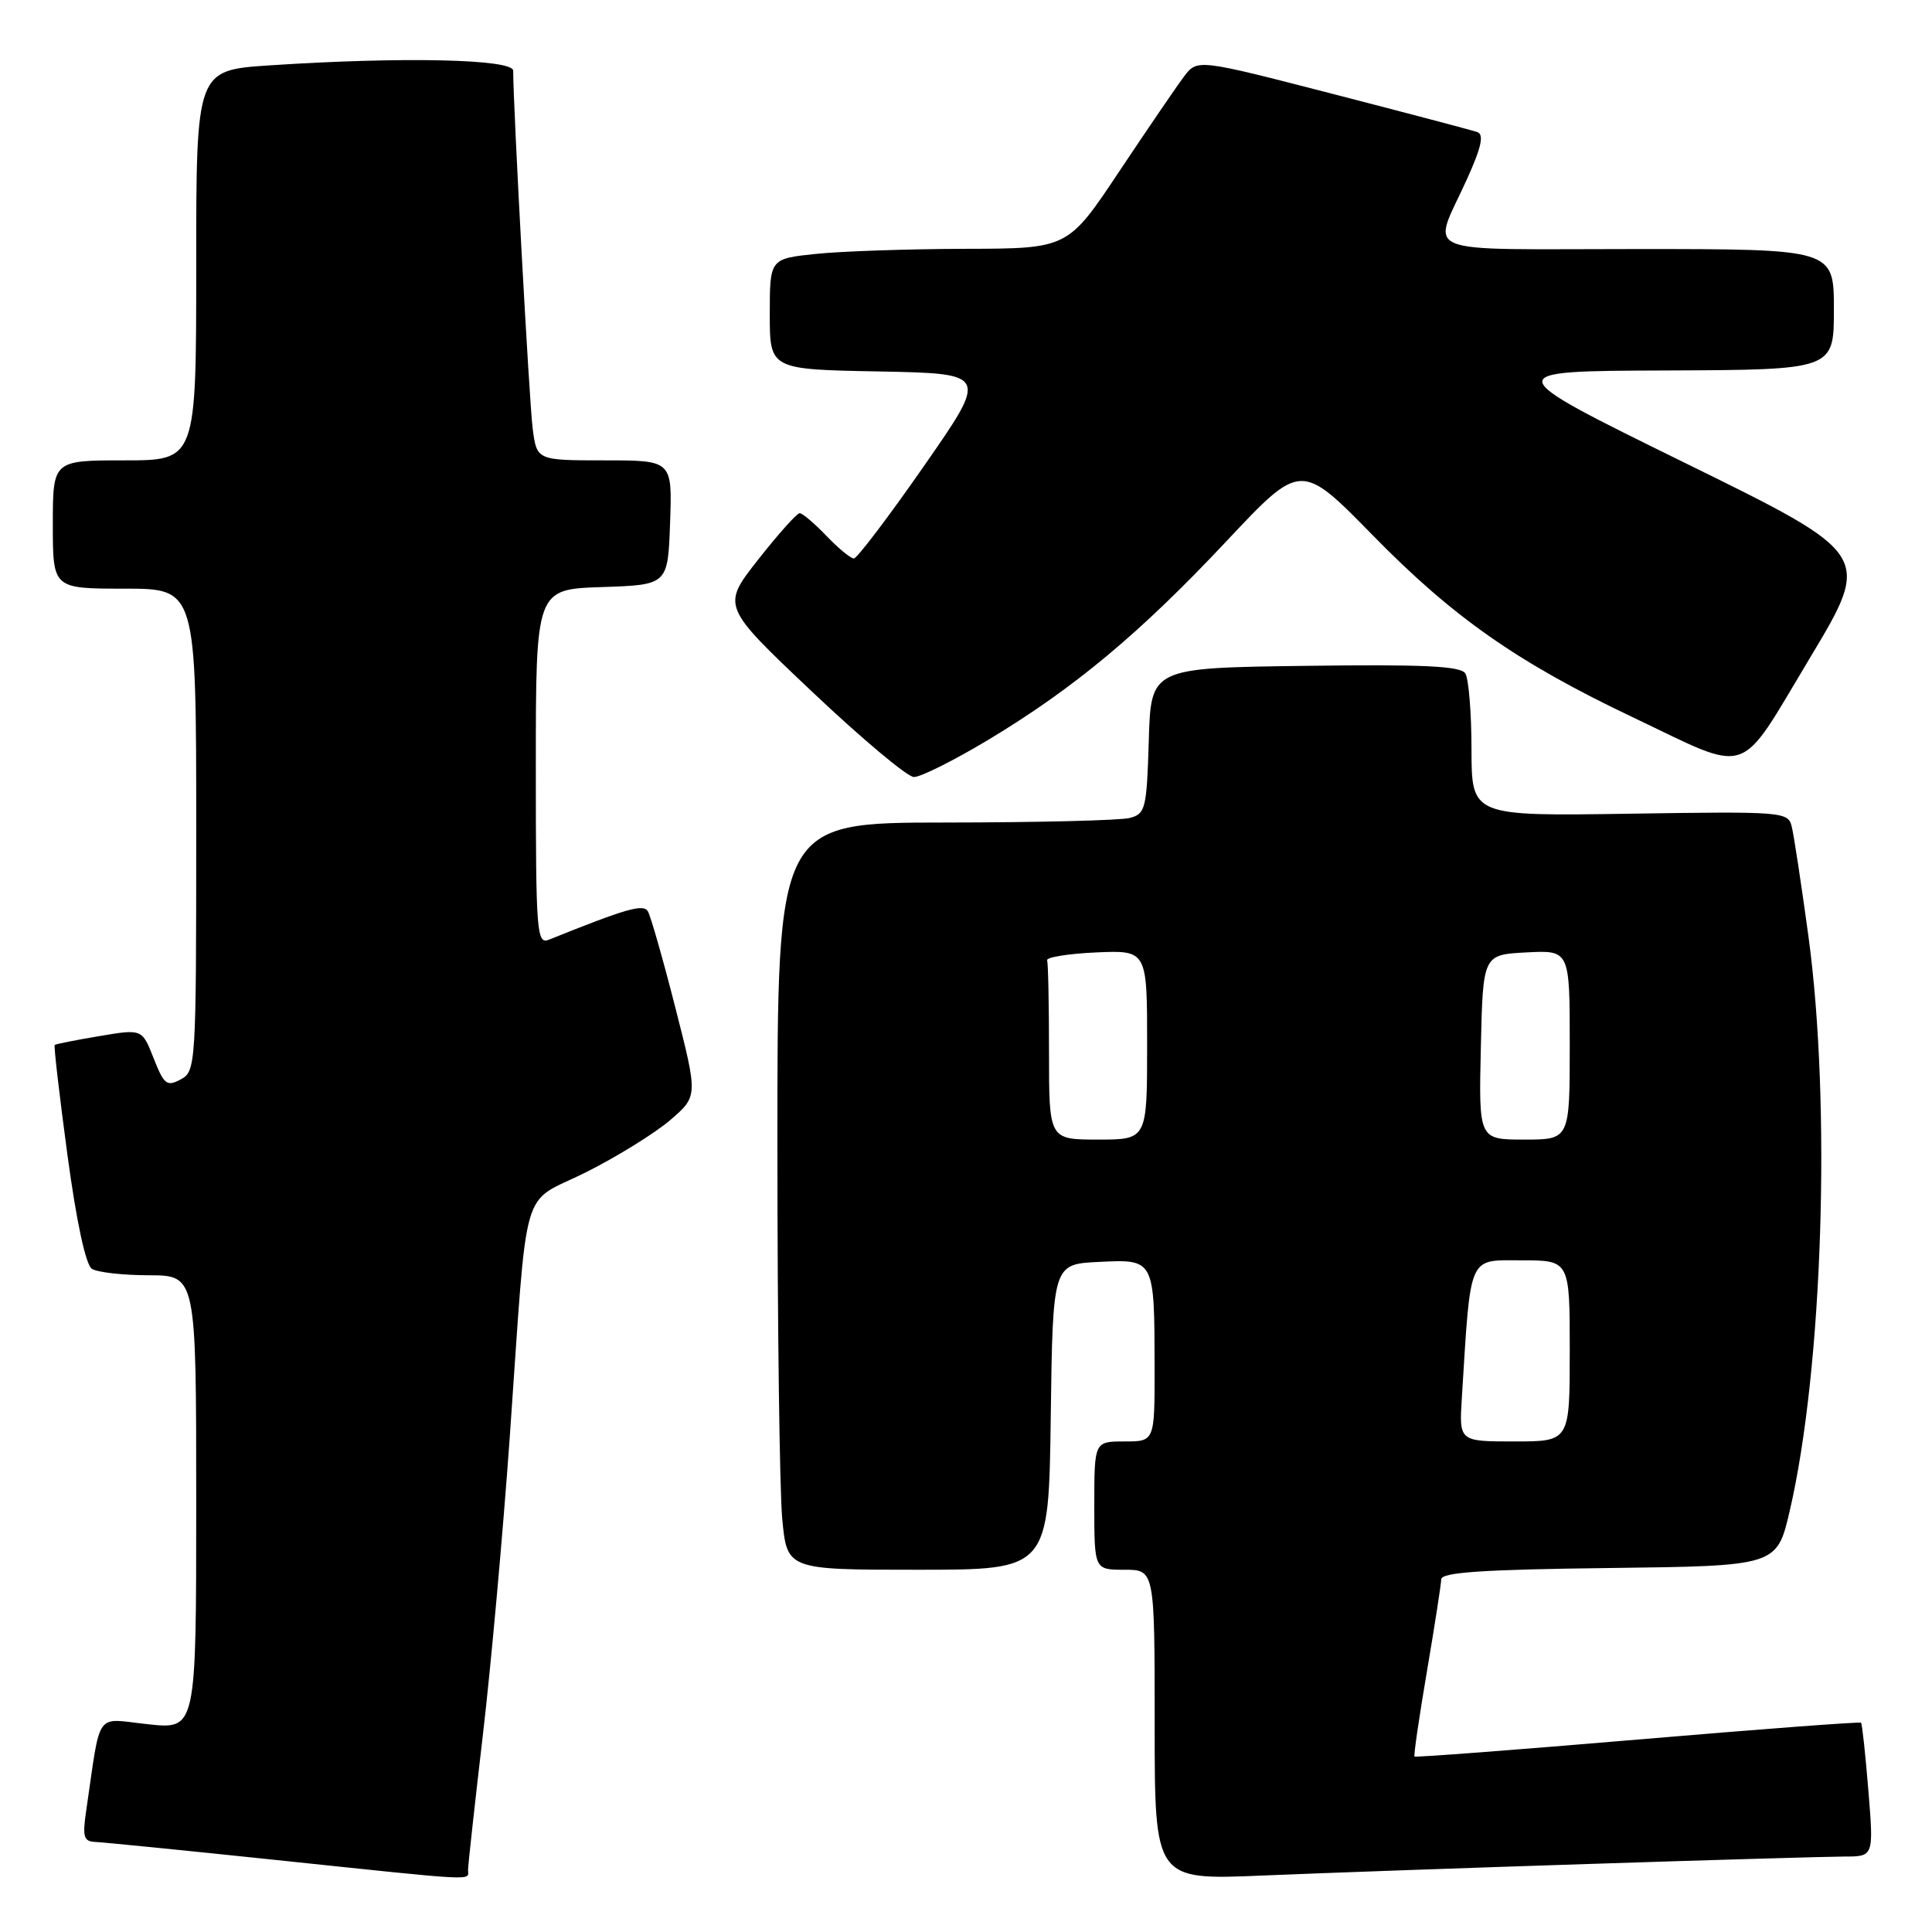 <?xml version="1.0" encoding="UTF-8" standalone="no"?>
<!DOCTYPE svg PUBLIC "-//W3C//DTD SVG 1.1//EN" "http://www.w3.org/Graphics/SVG/1.1/DTD/svg11.dtd" >
<svg xmlns="http://www.w3.org/2000/svg" xmlns:xlink="http://www.w3.org/1999/xlink" version="1.1" viewBox="0 0 256 256">
 <g >
 <path fill="currentColor"
d=" M 62.02 247.75 C 62.03 247.06 62.91 239.07 63.97 230.00 C 65.04 220.93 66.64 203.15 67.54 190.50 C 70.00 155.63 68.82 159.75 77.65 155.33 C 81.79 153.25 86.82 150.13 88.83 148.40 C 92.48 145.25 92.48 145.25 89.49 133.53 C 87.85 127.09 86.20 121.33 85.84 120.74 C 85.22 119.75 82.98 120.39 72.75 124.51 C 71.11 125.17 71.00 123.69 71.00 101.65 C 71.00 78.08 71.00 78.08 79.75 77.79 C 88.50 77.50 88.50 77.50 88.79 69.25 C 89.08 61.00 89.08 61.00 80.10 61.00 C 71.12 61.00 71.12 61.00 70.58 56.75 C 70.13 53.27 68.00 14.14 68.00 9.37 C 68.00 7.82 53.25 7.50 35.75 8.66 C 26.00 9.30 26.00 9.30 26.00 35.15 C 26.00 61.00 26.00 61.00 16.50 61.00 C 7.00 61.00 7.00 61.00 7.00 69.50 C 7.00 78.00 7.00 78.00 16.50 78.00 C 26.00 78.00 26.00 78.00 26.00 109.96 C 26.00 141.19 25.95 141.96 23.94 143.03 C 22.11 144.01 21.73 143.72 20.36 140.23 C 18.83 136.33 18.83 136.33 13.16 137.29 C 10.05 137.81 7.39 138.34 7.25 138.46 C 7.11 138.58 7.87 145.11 8.93 152.99 C 10.13 161.89 11.36 167.61 12.18 168.13 C 12.91 168.59 16.31 168.98 19.75 168.98 C 26.00 169.00 26.00 169.00 26.00 199.08 C 26.00 229.16 26.00 229.16 19.61 228.47 C 12.46 227.71 13.42 226.37 11.41 240.00 C 10.91 243.41 11.09 244.01 12.66 244.07 C 13.67 244.11 24.40 245.18 36.50 246.45 C 63.98 249.33 62.00 249.23 62.02 247.75 Z  M 211.00 246.97 C 227.22 246.44 242.25 246.01 244.39 246.00 C 248.28 246.00 248.28 246.00 247.57 237.26 C 247.18 232.46 246.74 228.41 246.60 228.27 C 246.46 228.12 233.14 229.13 217.00 230.50 C 200.86 231.87 187.55 232.88 187.43 232.75 C 187.30 232.61 188.04 227.55 189.07 221.50 C 190.10 215.45 190.95 209.95 190.97 209.27 C 190.99 208.34 196.46 207.97 213.23 207.77 C 235.45 207.50 235.45 207.50 237.15 200.19 C 241.53 181.35 242.66 146.31 239.62 124.01 C 238.68 117.13 237.69 110.61 237.41 109.51 C 236.93 107.56 236.24 107.51 215.96 107.82 C 195.00 108.14 195.00 108.14 194.98 99.32 C 194.98 94.47 194.61 89.93 194.16 89.23 C 193.54 88.25 188.60 88.02 172.93 88.23 C 152.50 88.50 152.50 88.50 152.22 98.14 C 151.95 107.14 151.78 107.83 149.72 108.38 C 148.50 108.71 137.49 108.98 125.25 108.99 C 103.00 109.00 103.00 109.00 103.01 151.75 C 103.01 175.26 103.30 197.54 103.65 201.25 C 104.29 208.00 104.29 208.00 121.62 208.00 C 138.96 208.00 138.96 208.00 139.23 187.75 C 139.50 167.50 139.50 167.50 145.62 167.21 C 152.99 166.85 152.97 166.80 152.99 181.25 C 153.00 191.00 153.00 191.00 149.00 191.00 C 145.00 191.00 145.00 191.00 145.00 199.50 C 145.00 208.00 145.00 208.00 149.00 208.00 C 153.00 208.00 153.00 208.00 153.00 228.56 C 153.00 249.12 153.00 249.12 167.25 248.52 C 175.09 248.19 194.78 247.49 211.00 246.97 Z  M 130.92 98.05 C 142.33 91.19 151.05 83.92 162.55 71.67 C 172.38 61.21 172.38 61.21 181.94 70.97 C 192.54 81.80 201.11 87.80 216.33 95.03 C 232.21 102.59 230.16 103.27 239.77 87.27 C 248.04 73.50 248.04 73.50 223.27 61.34 C 198.50 49.17 198.50 49.17 220.75 49.09 C 243.00 49.00 243.00 49.00 243.00 41.00 C 243.00 33.00 243.00 33.00 216.88 33.00 C 187.22 33.00 189.73 34.03 194.39 23.72 C 196.30 19.50 196.66 17.82 195.75 17.50 C 195.06 17.26 186.43 14.98 176.58 12.44 C 158.65 7.81 158.65 7.81 156.88 10.15 C 155.91 11.44 152.05 17.10 148.30 22.72 C 141.50 32.94 141.50 32.94 127.90 32.97 C 120.41 32.99 111.53 33.29 108.15 33.64 C 102.00 34.28 102.00 34.28 102.00 41.62 C 102.00 48.95 102.00 48.95 116.48 49.22 C 130.96 49.50 130.96 49.50 122.43 61.75 C 117.74 68.49 113.56 74.00 113.14 74.00 C 112.72 74.00 111.08 72.65 109.50 71.00 C 107.92 69.35 106.33 68.00 105.96 68.00 C 105.59 68.00 103.12 70.77 100.46 74.15 C 95.62 80.31 95.62 80.31 107.56 91.61 C 114.13 97.83 120.22 102.94 121.09 102.96 C 121.97 102.98 126.39 100.77 130.92 98.05 Z  M 193.70 185.25 C 194.90 166.02 194.47 167.00 201.58 167.00 C 208.00 167.00 208.00 167.00 208.00 179.00 C 208.00 191.00 208.00 191.00 200.67 191.00 C 193.34 191.00 193.34 191.00 193.70 185.25 Z  M 139.00 139.50 C 139.00 133.18 138.89 127.66 138.75 127.25 C 138.61 126.84 141.54 126.37 145.25 126.20 C 152.00 125.91 152.00 125.91 152.00 138.45 C 152.00 151.00 152.00 151.00 145.50 151.00 C 139.00 151.00 139.00 151.00 139.00 139.50 Z  M 196.22 138.75 C 196.50 126.50 196.50 126.50 202.25 126.20 C 208.00 125.90 208.00 125.90 208.00 138.45 C 208.00 151.00 208.00 151.00 201.97 151.00 C 195.94 151.00 195.94 151.00 196.22 138.75 Z "/>
</g>
</svg>